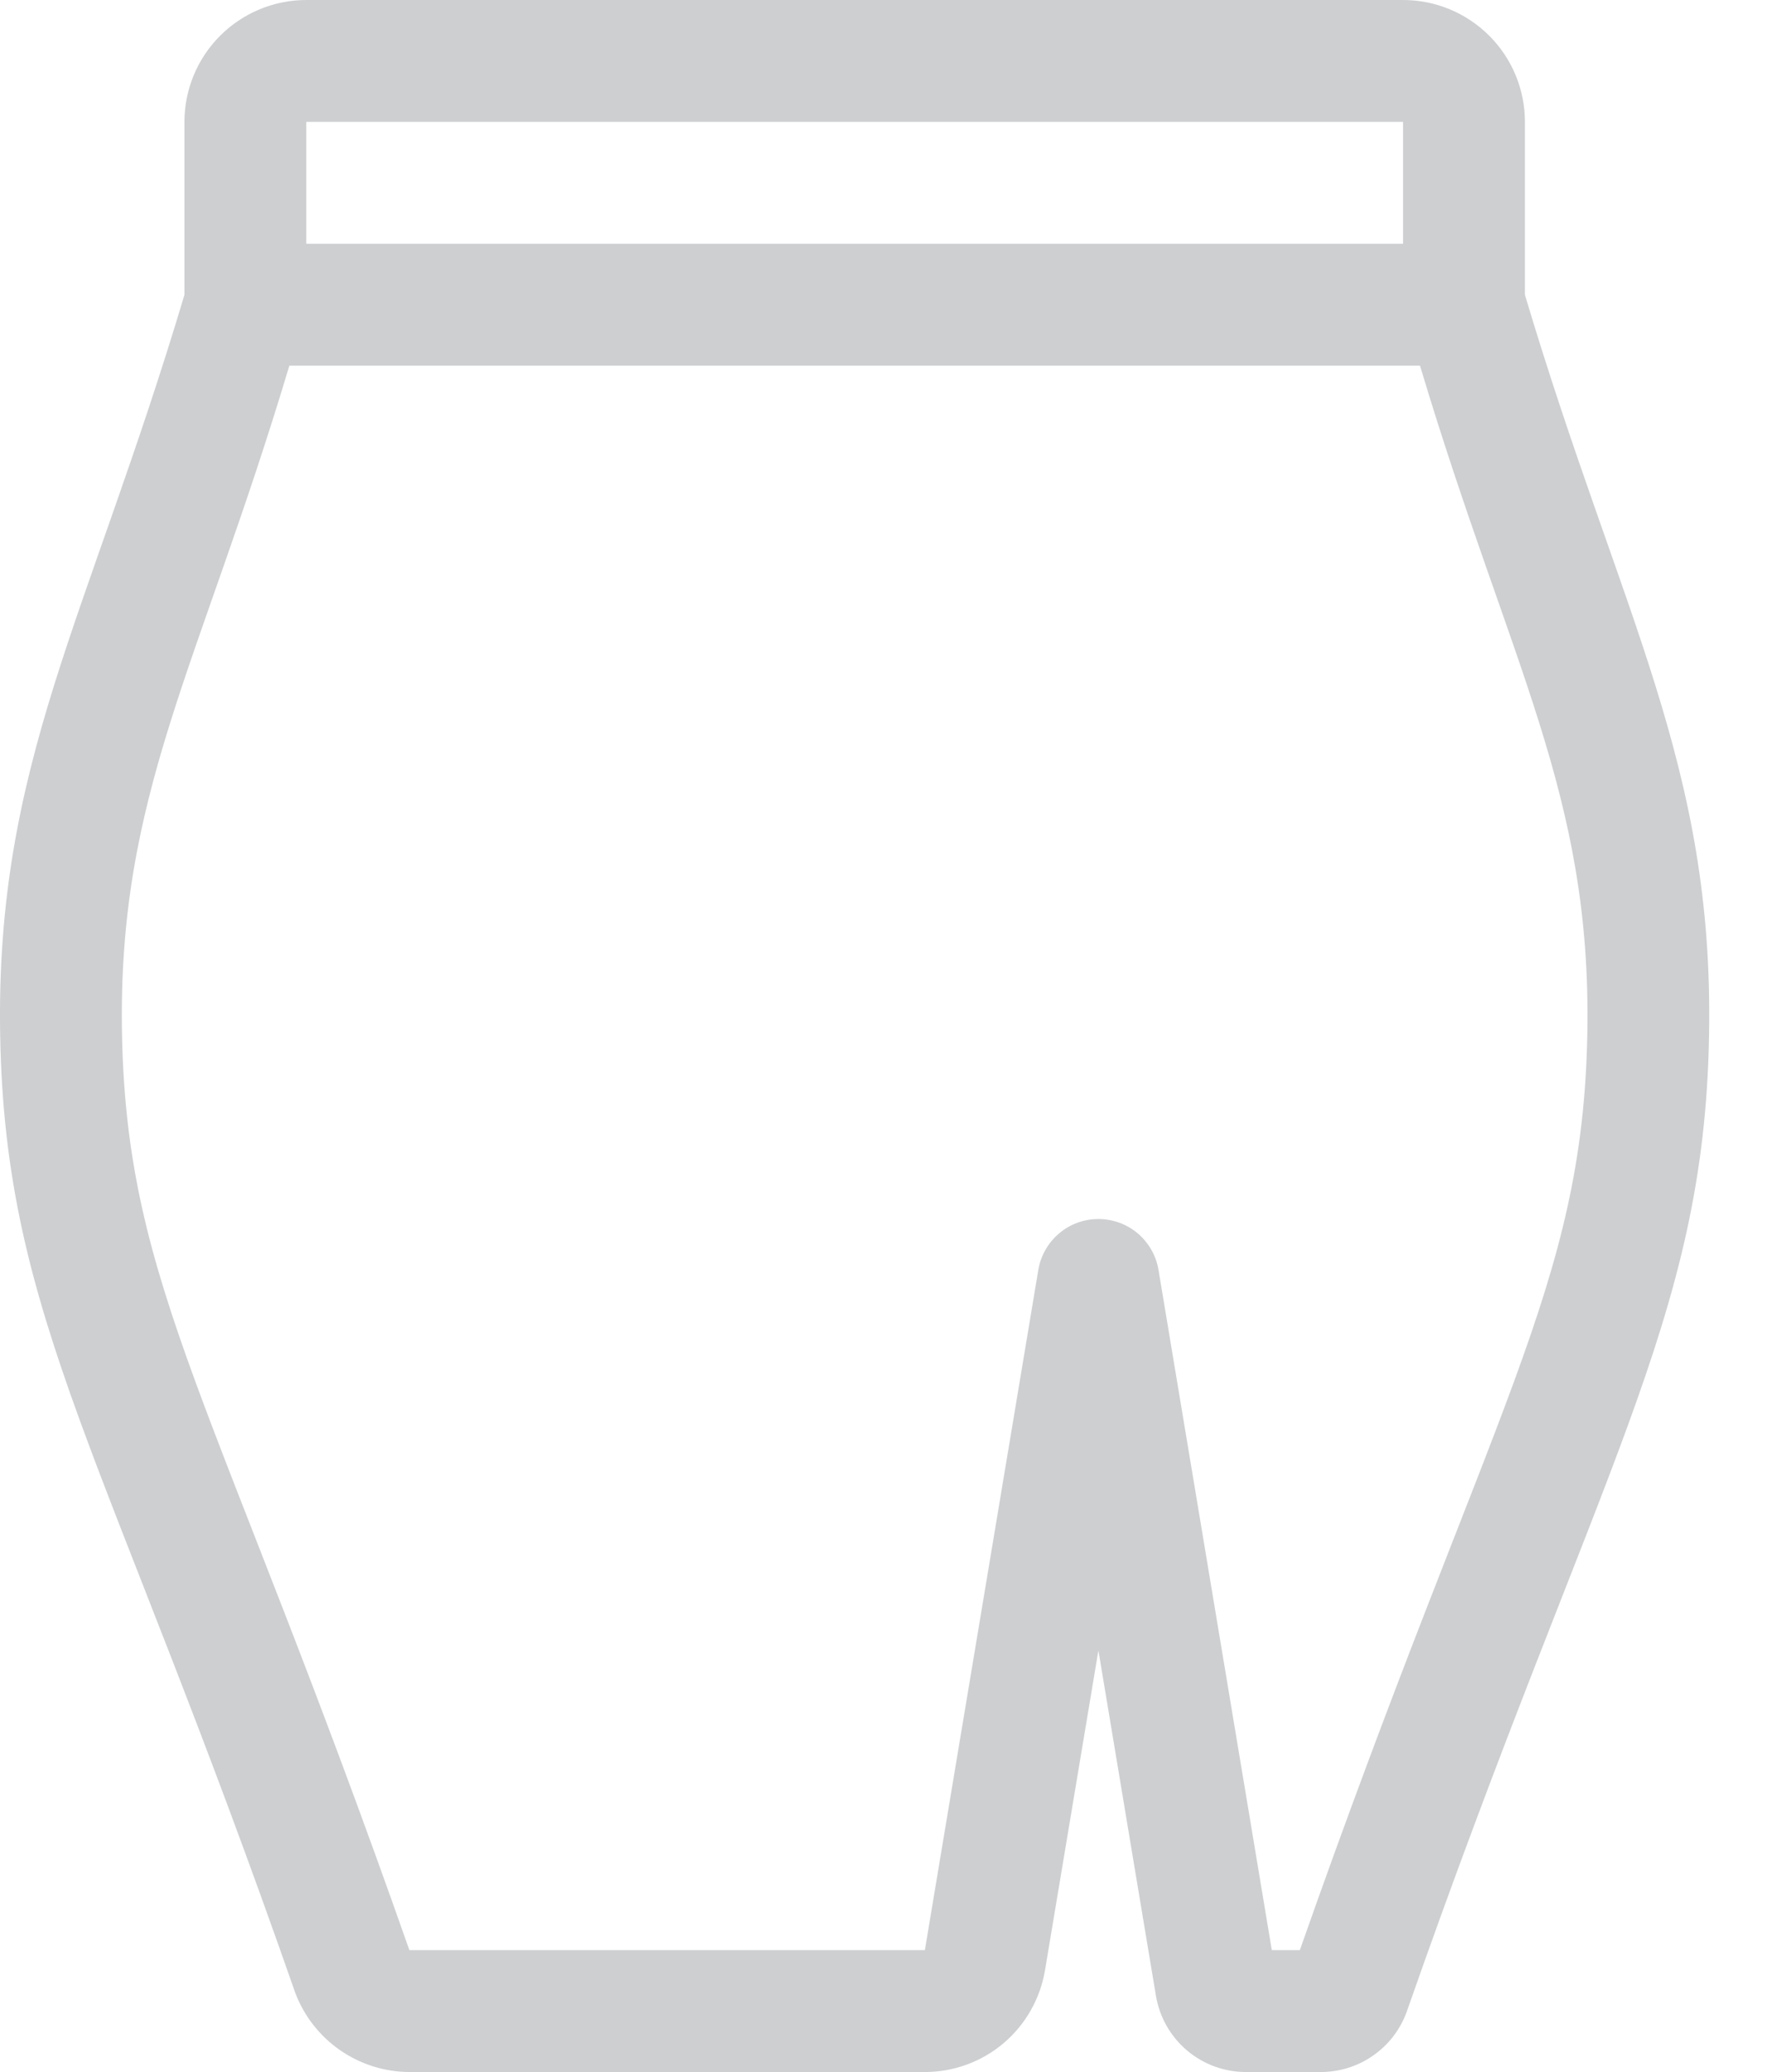 <svg width="29" height="34" viewBox="0 0 29 34" fill="none" xmlns="http://www.w3.org/2000/svg">
<path d="M25.027 4.838V2C25.027 1.47 24.817 0.961 24.441 0.586C24.066 0.211 23.558 0 23.027 0H5.027C4.497 0 3.988 0.211 3.613 0.586C3.238 0.961 3.027 1.47 3.027 2V4.838C1.441 10.15 -0.079 12.542 0.003 17C0.089 21.652 1.759 23.854 4.847 32.704C4.992 33.084 5.248 33.411 5.583 33.643C5.918 33.874 6.314 33.999 6.721 34H15.179C15.653 34 16.111 33.832 16.472 33.526C16.833 33.219 17.073 32.795 17.151 32.328L18.027 27.082L18.971 32.748C19.029 33.098 19.21 33.416 19.481 33.646C19.752 33.875 20.096 34.001 20.451 34H21.681C21.986 33.999 22.283 33.906 22.533 33.732C22.783 33.559 22.974 33.313 23.081 33.028C26.231 24.028 27.963 21.688 28.049 17.002C28.133 12.532 26.599 10.102 25.027 4.838ZM23.027 2V4H5.027V2H23.027ZM21.333 32H20.873L19.013 20.836C18.974 20.603 18.853 20.392 18.673 20.239C18.492 20.086 18.264 20.003 18.027 20.003C17.791 20.003 17.562 20.086 17.382 20.239C17.201 20.392 17.081 20.603 17.041 20.836L15.179 32H6.719C3.555 23 2.089 21.126 2.003 17C1.921 13.04 3.261 10.97 4.749 6H23.305C24.785 10.94 26.125 13.03 26.051 16.964C25.975 21.122 24.487 23.024 21.333 32Z" fill="#CDCFD1"/>
</svg>
